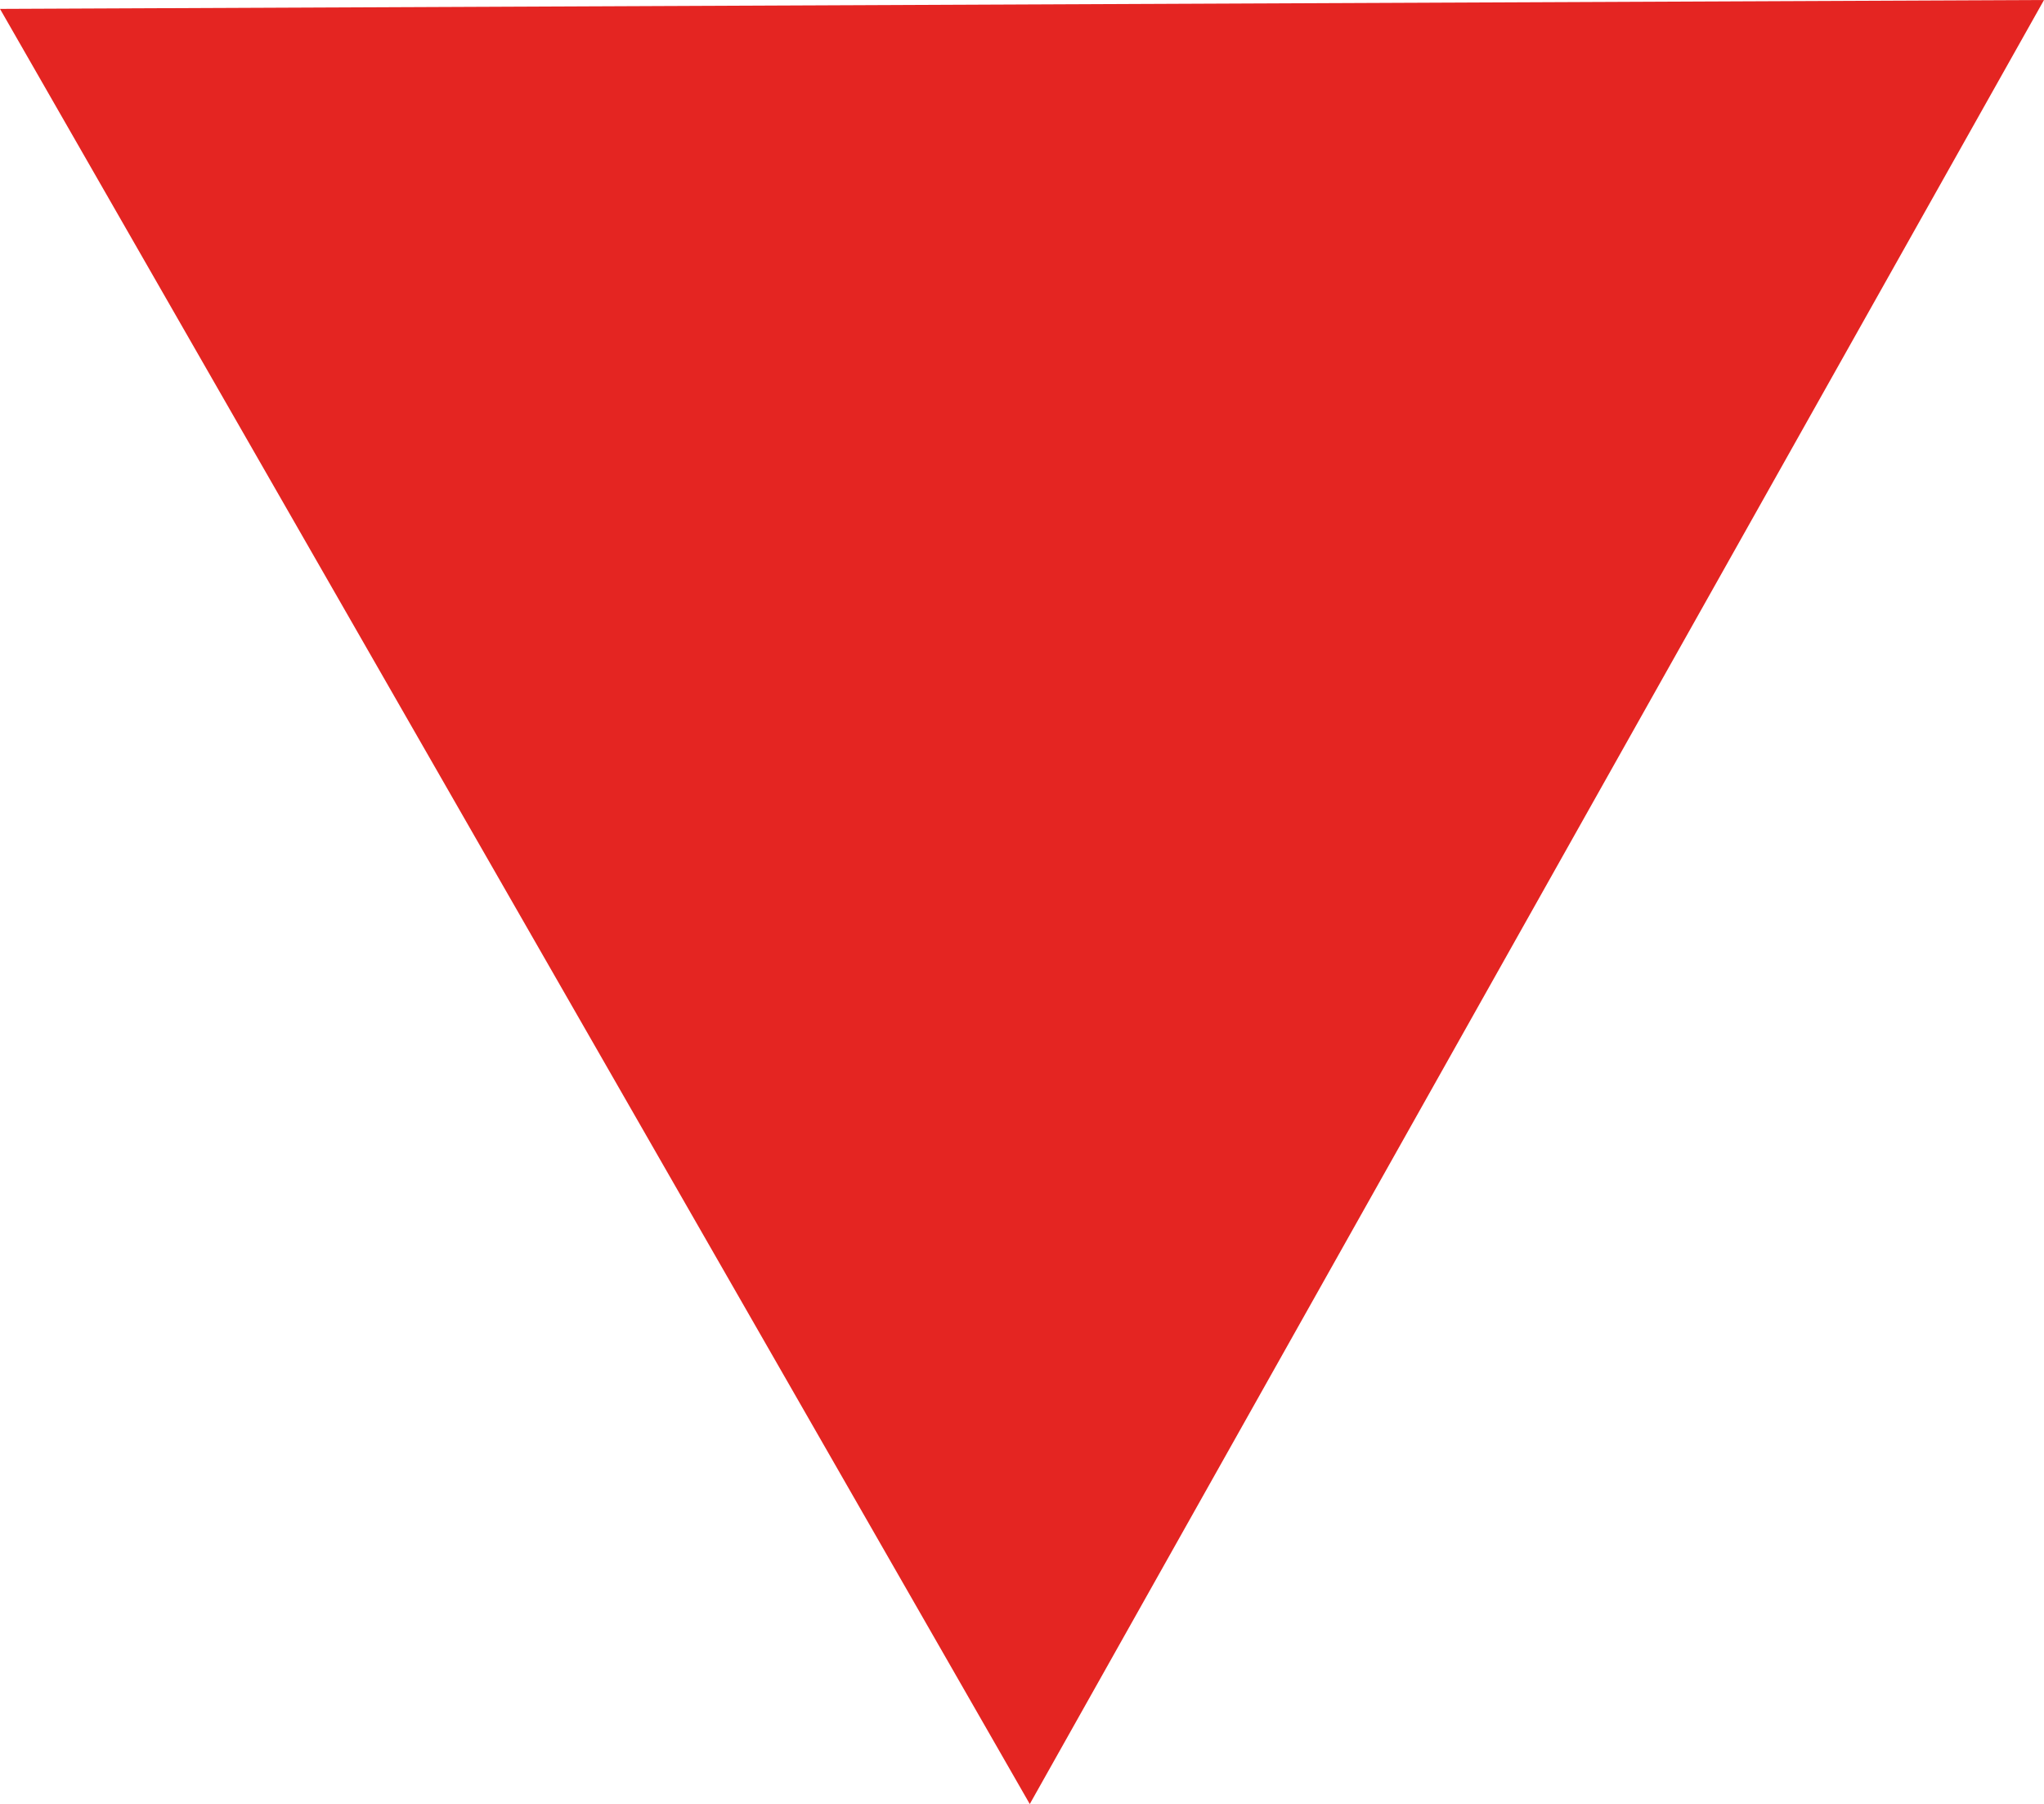 <?xml version="1.0" encoding="utf-8"?>
<!-- Generator: Adobe Illustrator 14.0.0, SVG Export Plug-In . SVG Version: 6.00 Build 43363)  -->
<!DOCTYPE svg PUBLIC "-//W3C//DTD SVG 1.1//EN" "http://www.w3.org/Graphics/SVG/1.1/DTD/svg11.dtd">
<svg version="1.1" id="Livello_1" xmlns="http://www.w3.org/2000/svg" xmlns:xlink="http://www.w3.org/1999/xlink" x="0px" y="0px"
	 width="4.601px" height="4.06px" viewBox="0 0 4.601 4.06" enable-background="new 0 0 4.601 4.06" xml:space="preserve">
<polygon fill-rule="evenodd" clip-rule="evenodd" fill="#E42522" points="2.318,4.06 4.601,0 0,0.02 "/>
</svg>
